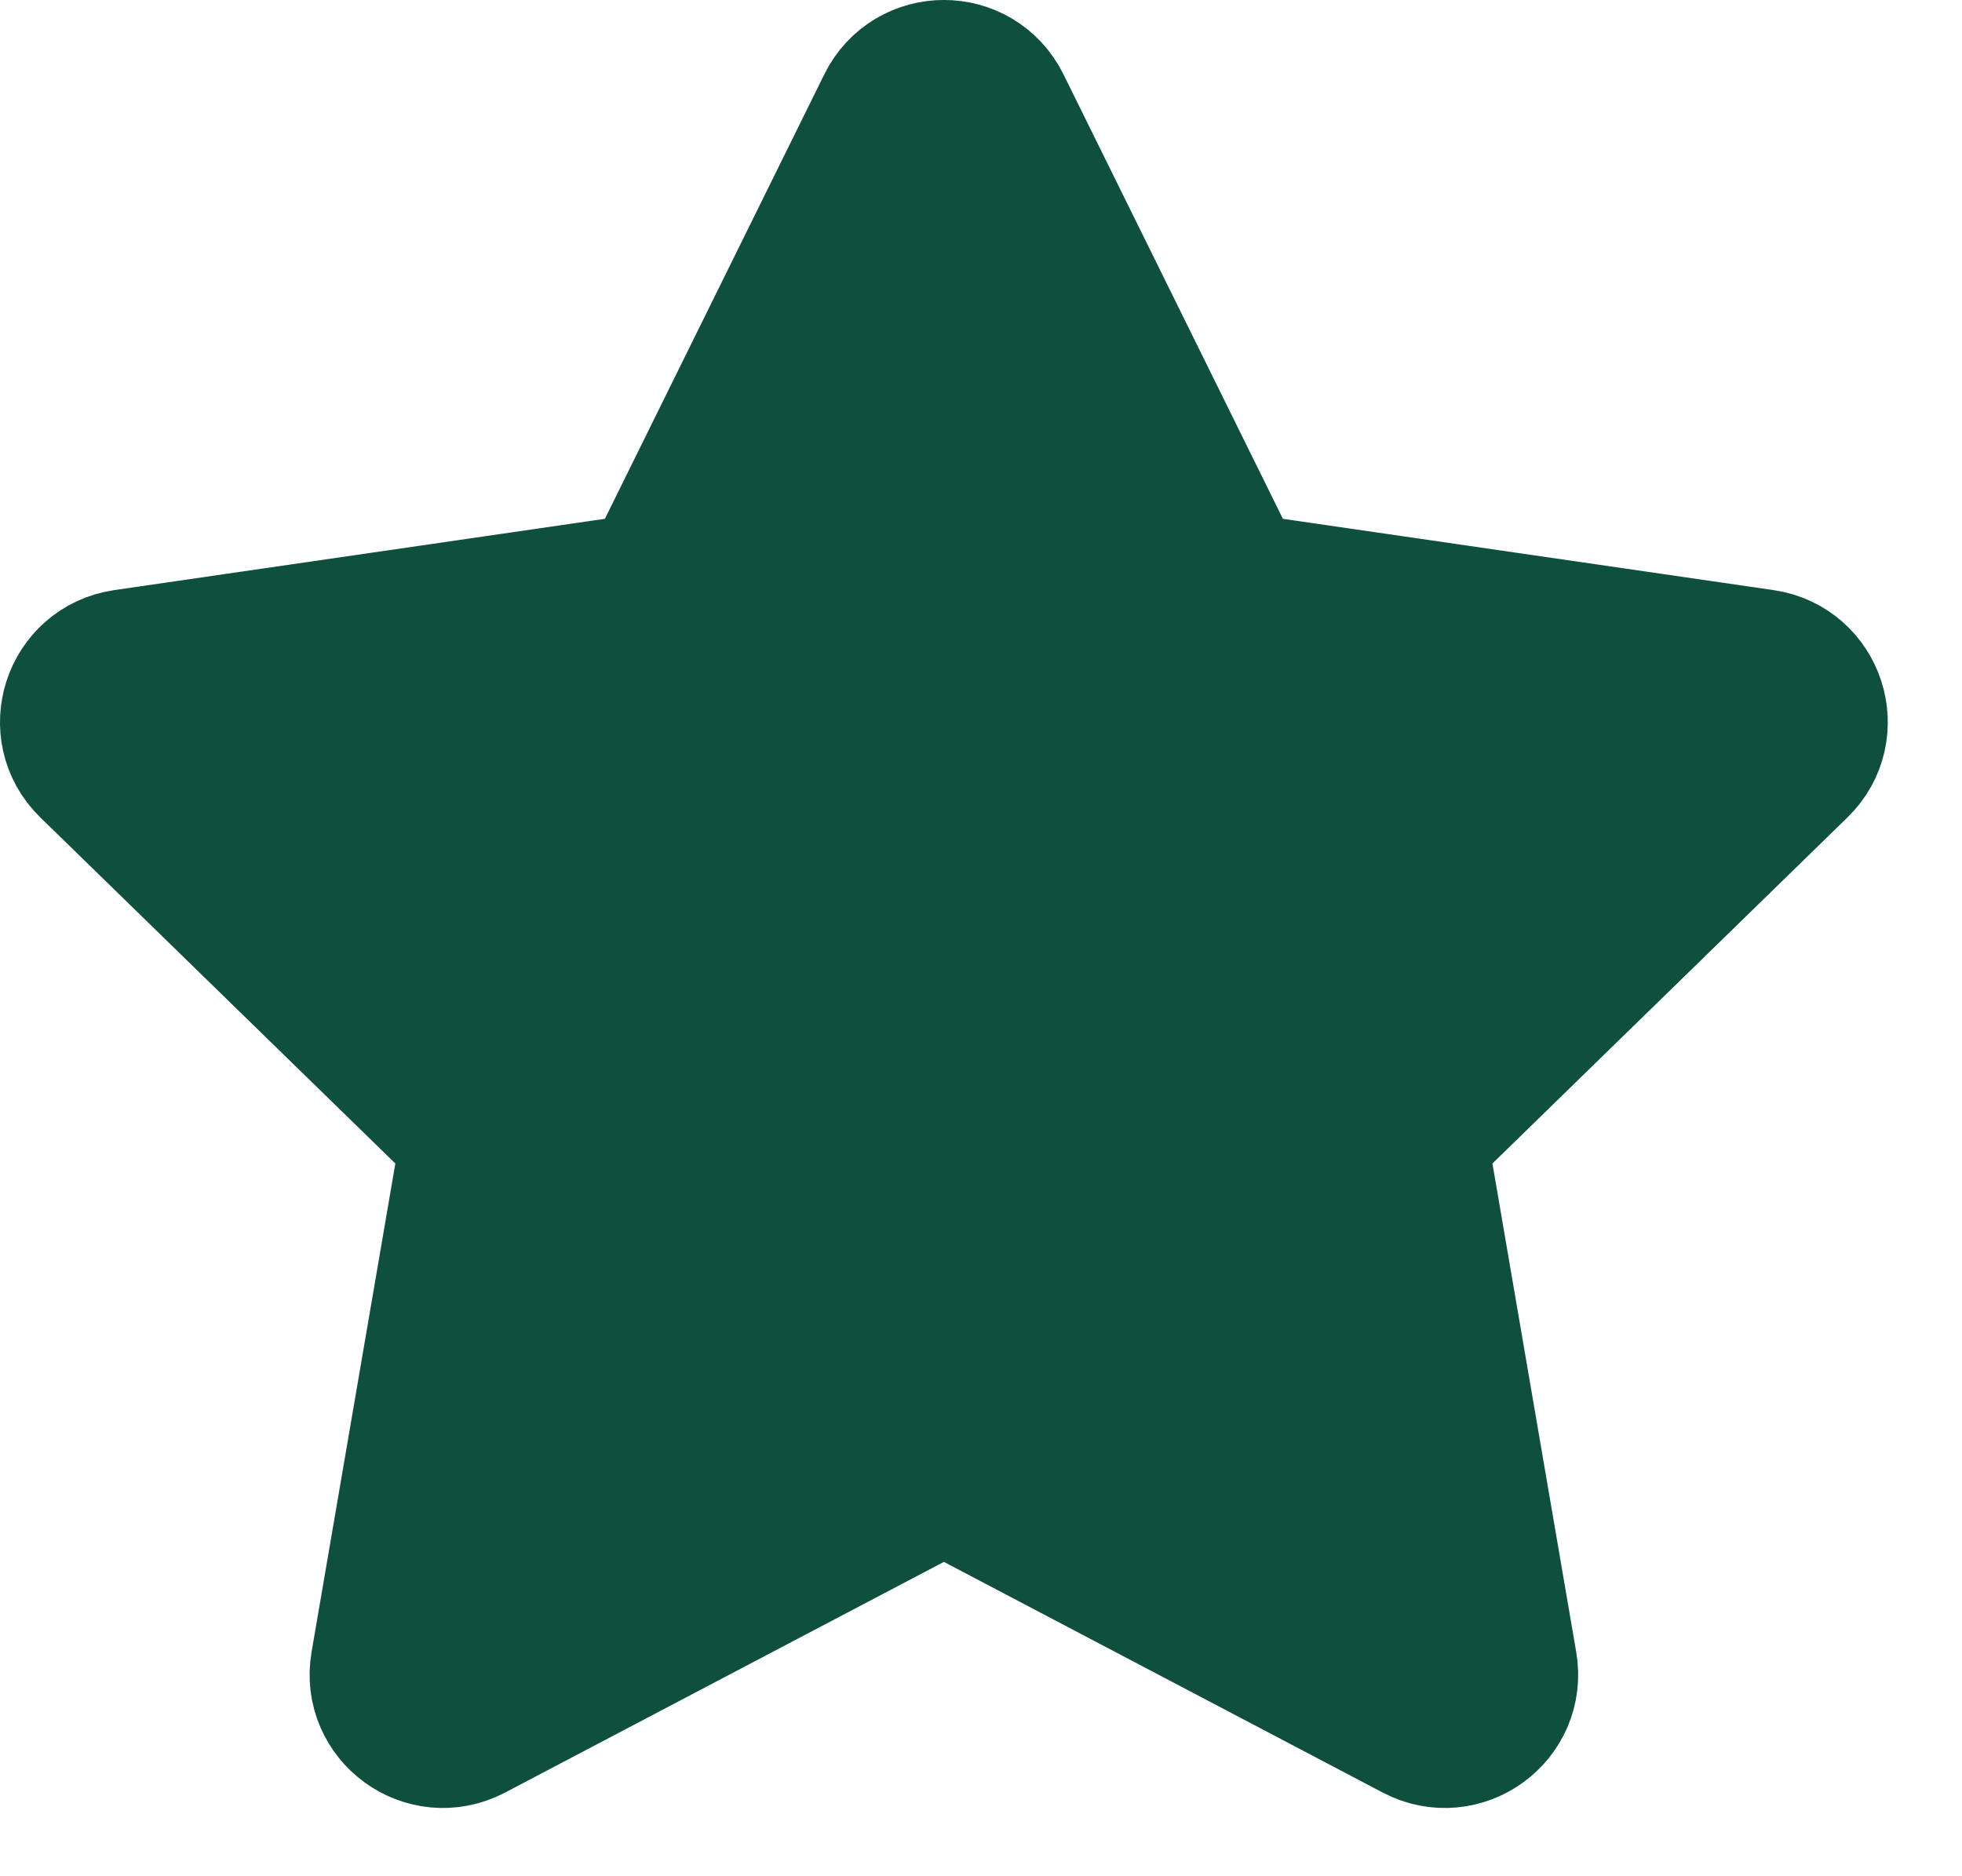 <svg width="23" height="22" viewBox="0 0 23 22" fill="none" xmlns="http://www.w3.org/2000/svg">
<path d="M10.56 1.314C10.767 0.895 11.363 0.895 11.57 1.314L14.244 6.732C14.326 6.898 14.485 7.013 14.668 7.04L20.647 7.909C21.109 7.976 21.294 8.544 20.959 8.869L16.633 13.087C16.5 13.216 16.439 13.403 16.471 13.585L17.492 19.54C17.571 20 17.088 20.351 16.675 20.134L11.327 17.322C11.163 17.236 10.967 17.236 10.803 17.322L5.455 20.134C5.042 20.351 4.559 20 4.638 19.54L5.659 13.585C5.691 13.403 5.63 13.216 5.497 13.087L1.171 8.869C0.836 8.544 1.021 7.976 1.483 7.909L7.462 7.04C7.645 7.013 7.804 6.898 7.886 6.732L10.56 1.314Z" fill="#0E4F3D" stroke="#0E4F3D" stroke-width="2" stroke-linejoin="round"/>
</svg>
